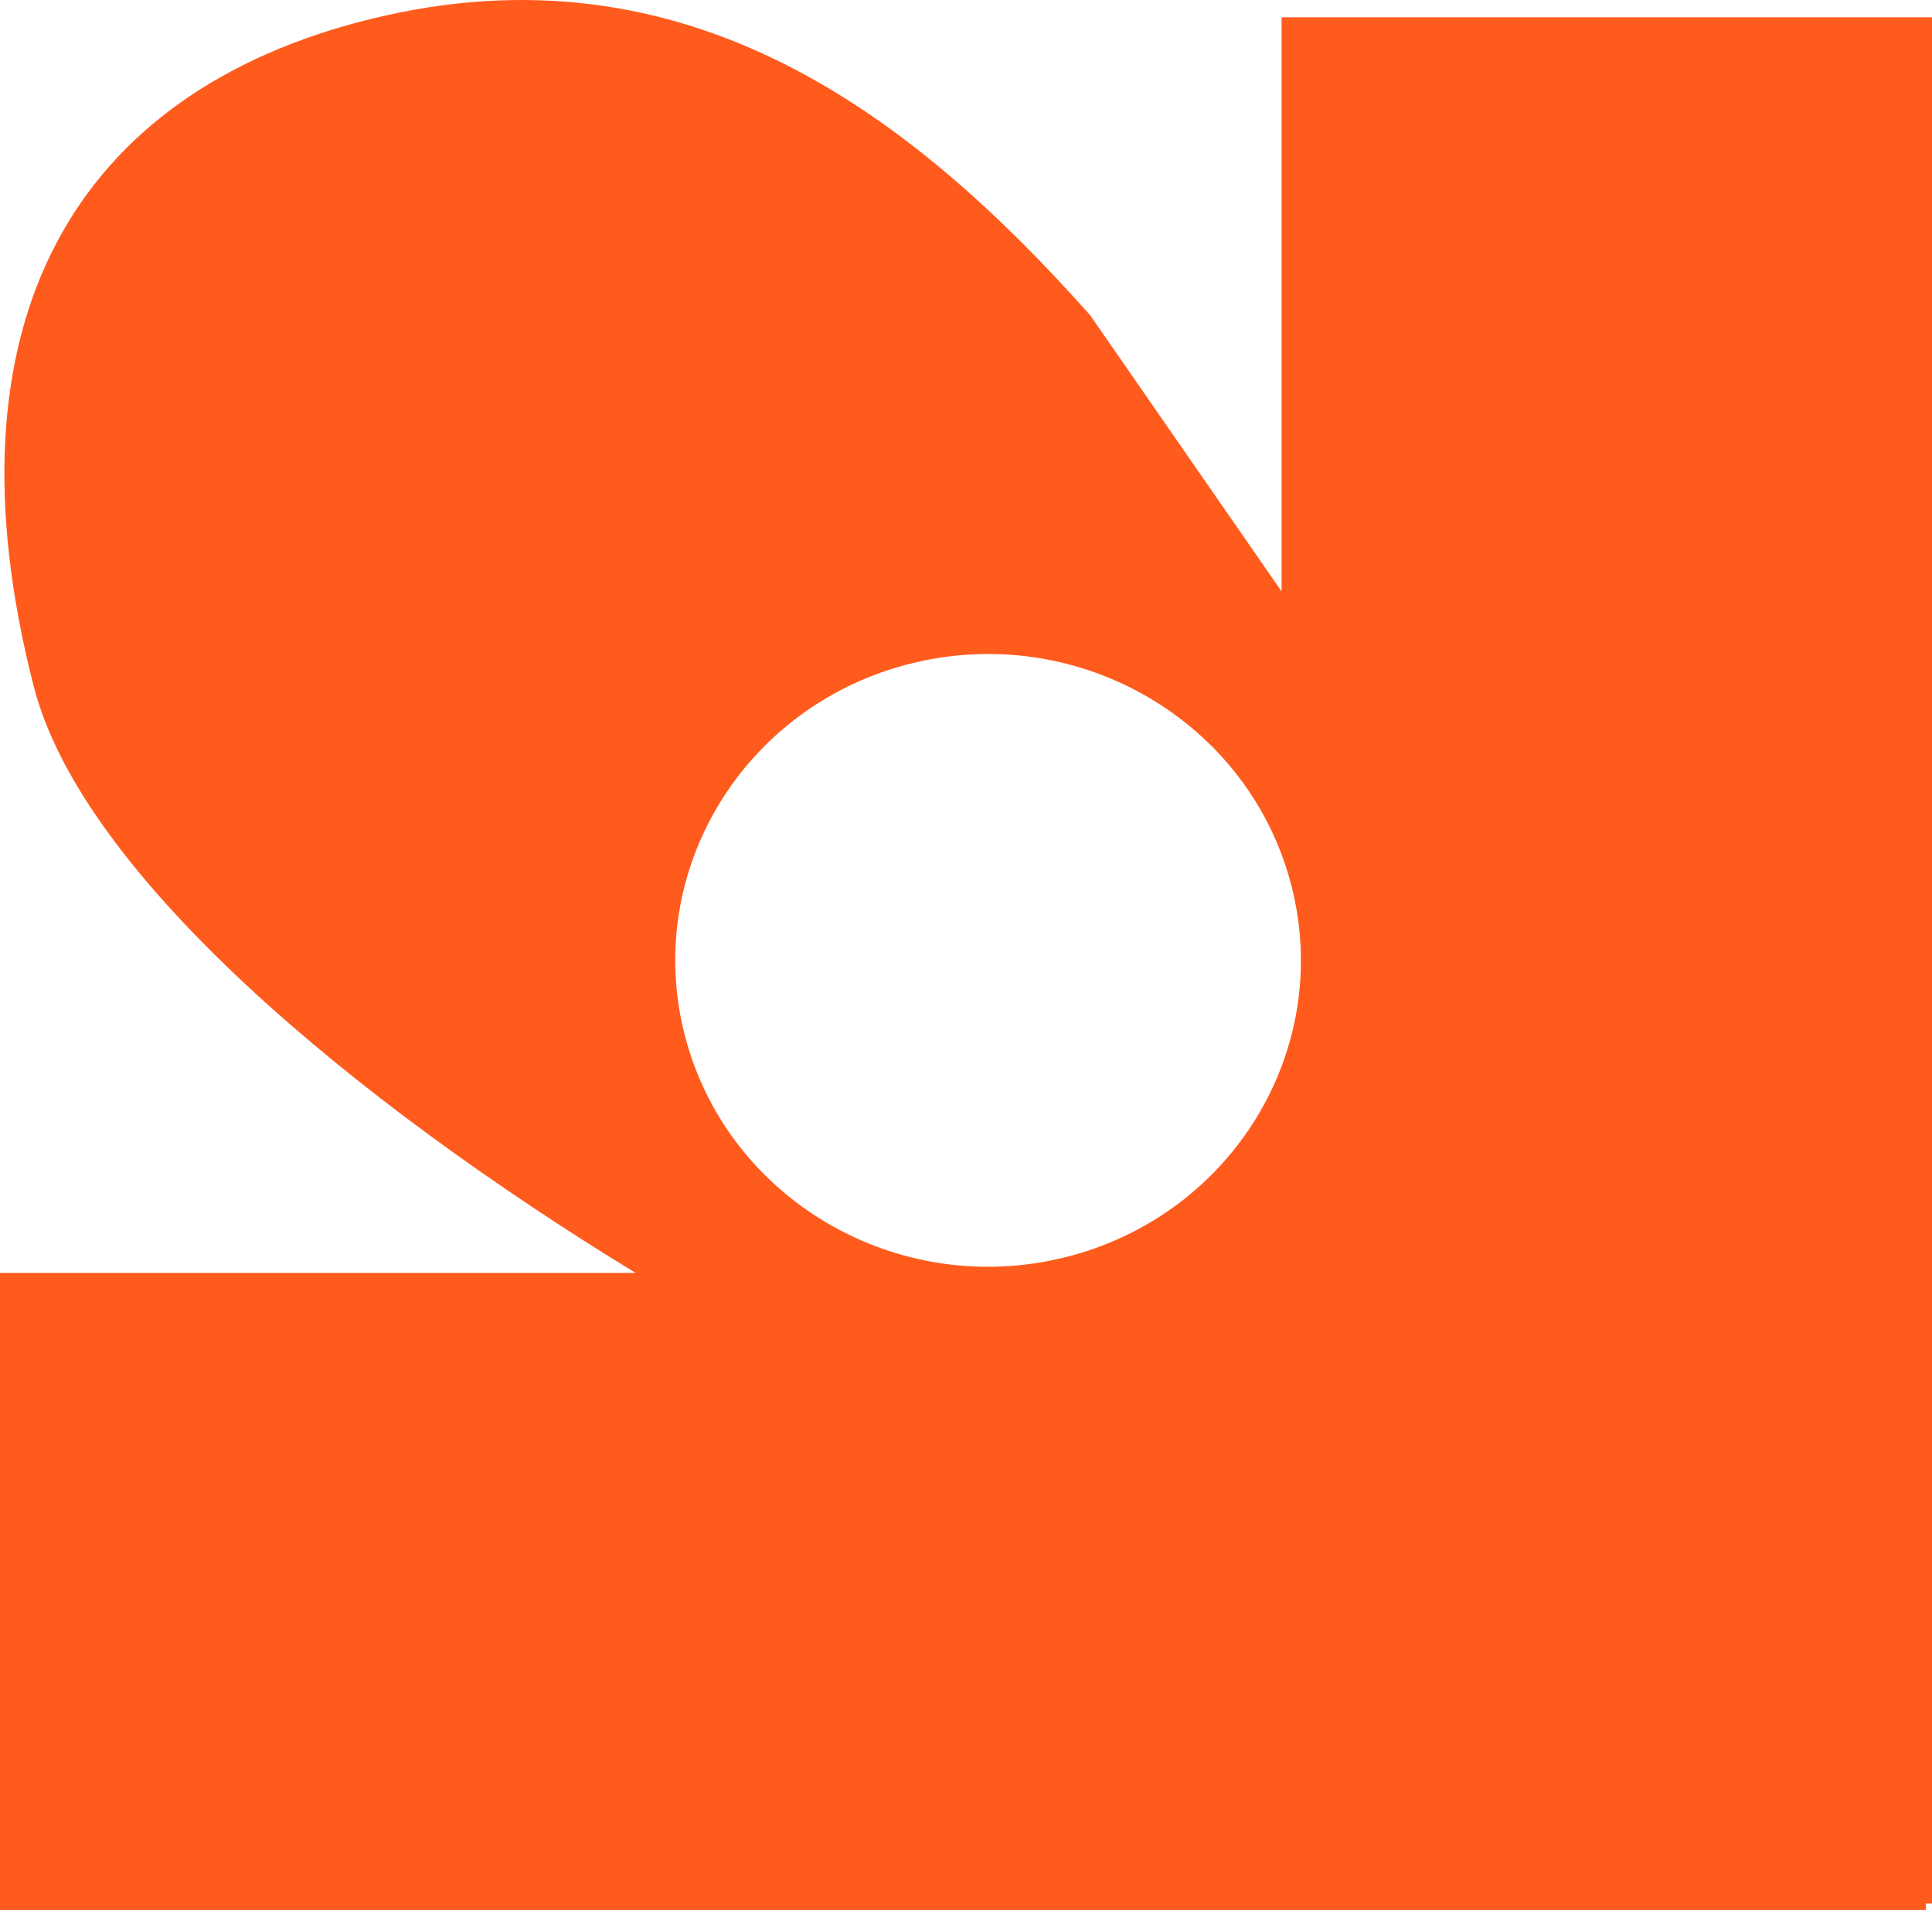 <svg width="89" height="88" viewBox="0 0 89 88" fill="none" xmlns="http://www.w3.org/2000/svg">
<path id="Vector" d="M88.716 87.701L89 87.701L89 0.797L59.037 0.797L59.037 27.249L50.217 14.521C42.051 5.342 31.655 -2.717 17.086 0.873C3.428 4.238 -2.75 14.865 1.556 31.633C3.78 40.294 16.281 50.715 29.279 58.65L5.06573e-06 58.65L3.78279e-06 88L88.716 88L88.716 87.701ZM31.544 47.693C29.602 40.133 34.285 32.464 42.002 30.562C49.719 28.66 57.549 33.247 59.49 40.806C61.432 48.365 56.749 56.035 49.032 57.937C41.315 59.839 33.485 55.252 31.544 47.693Z" fill="#FF5B1D"/>
</svg>

